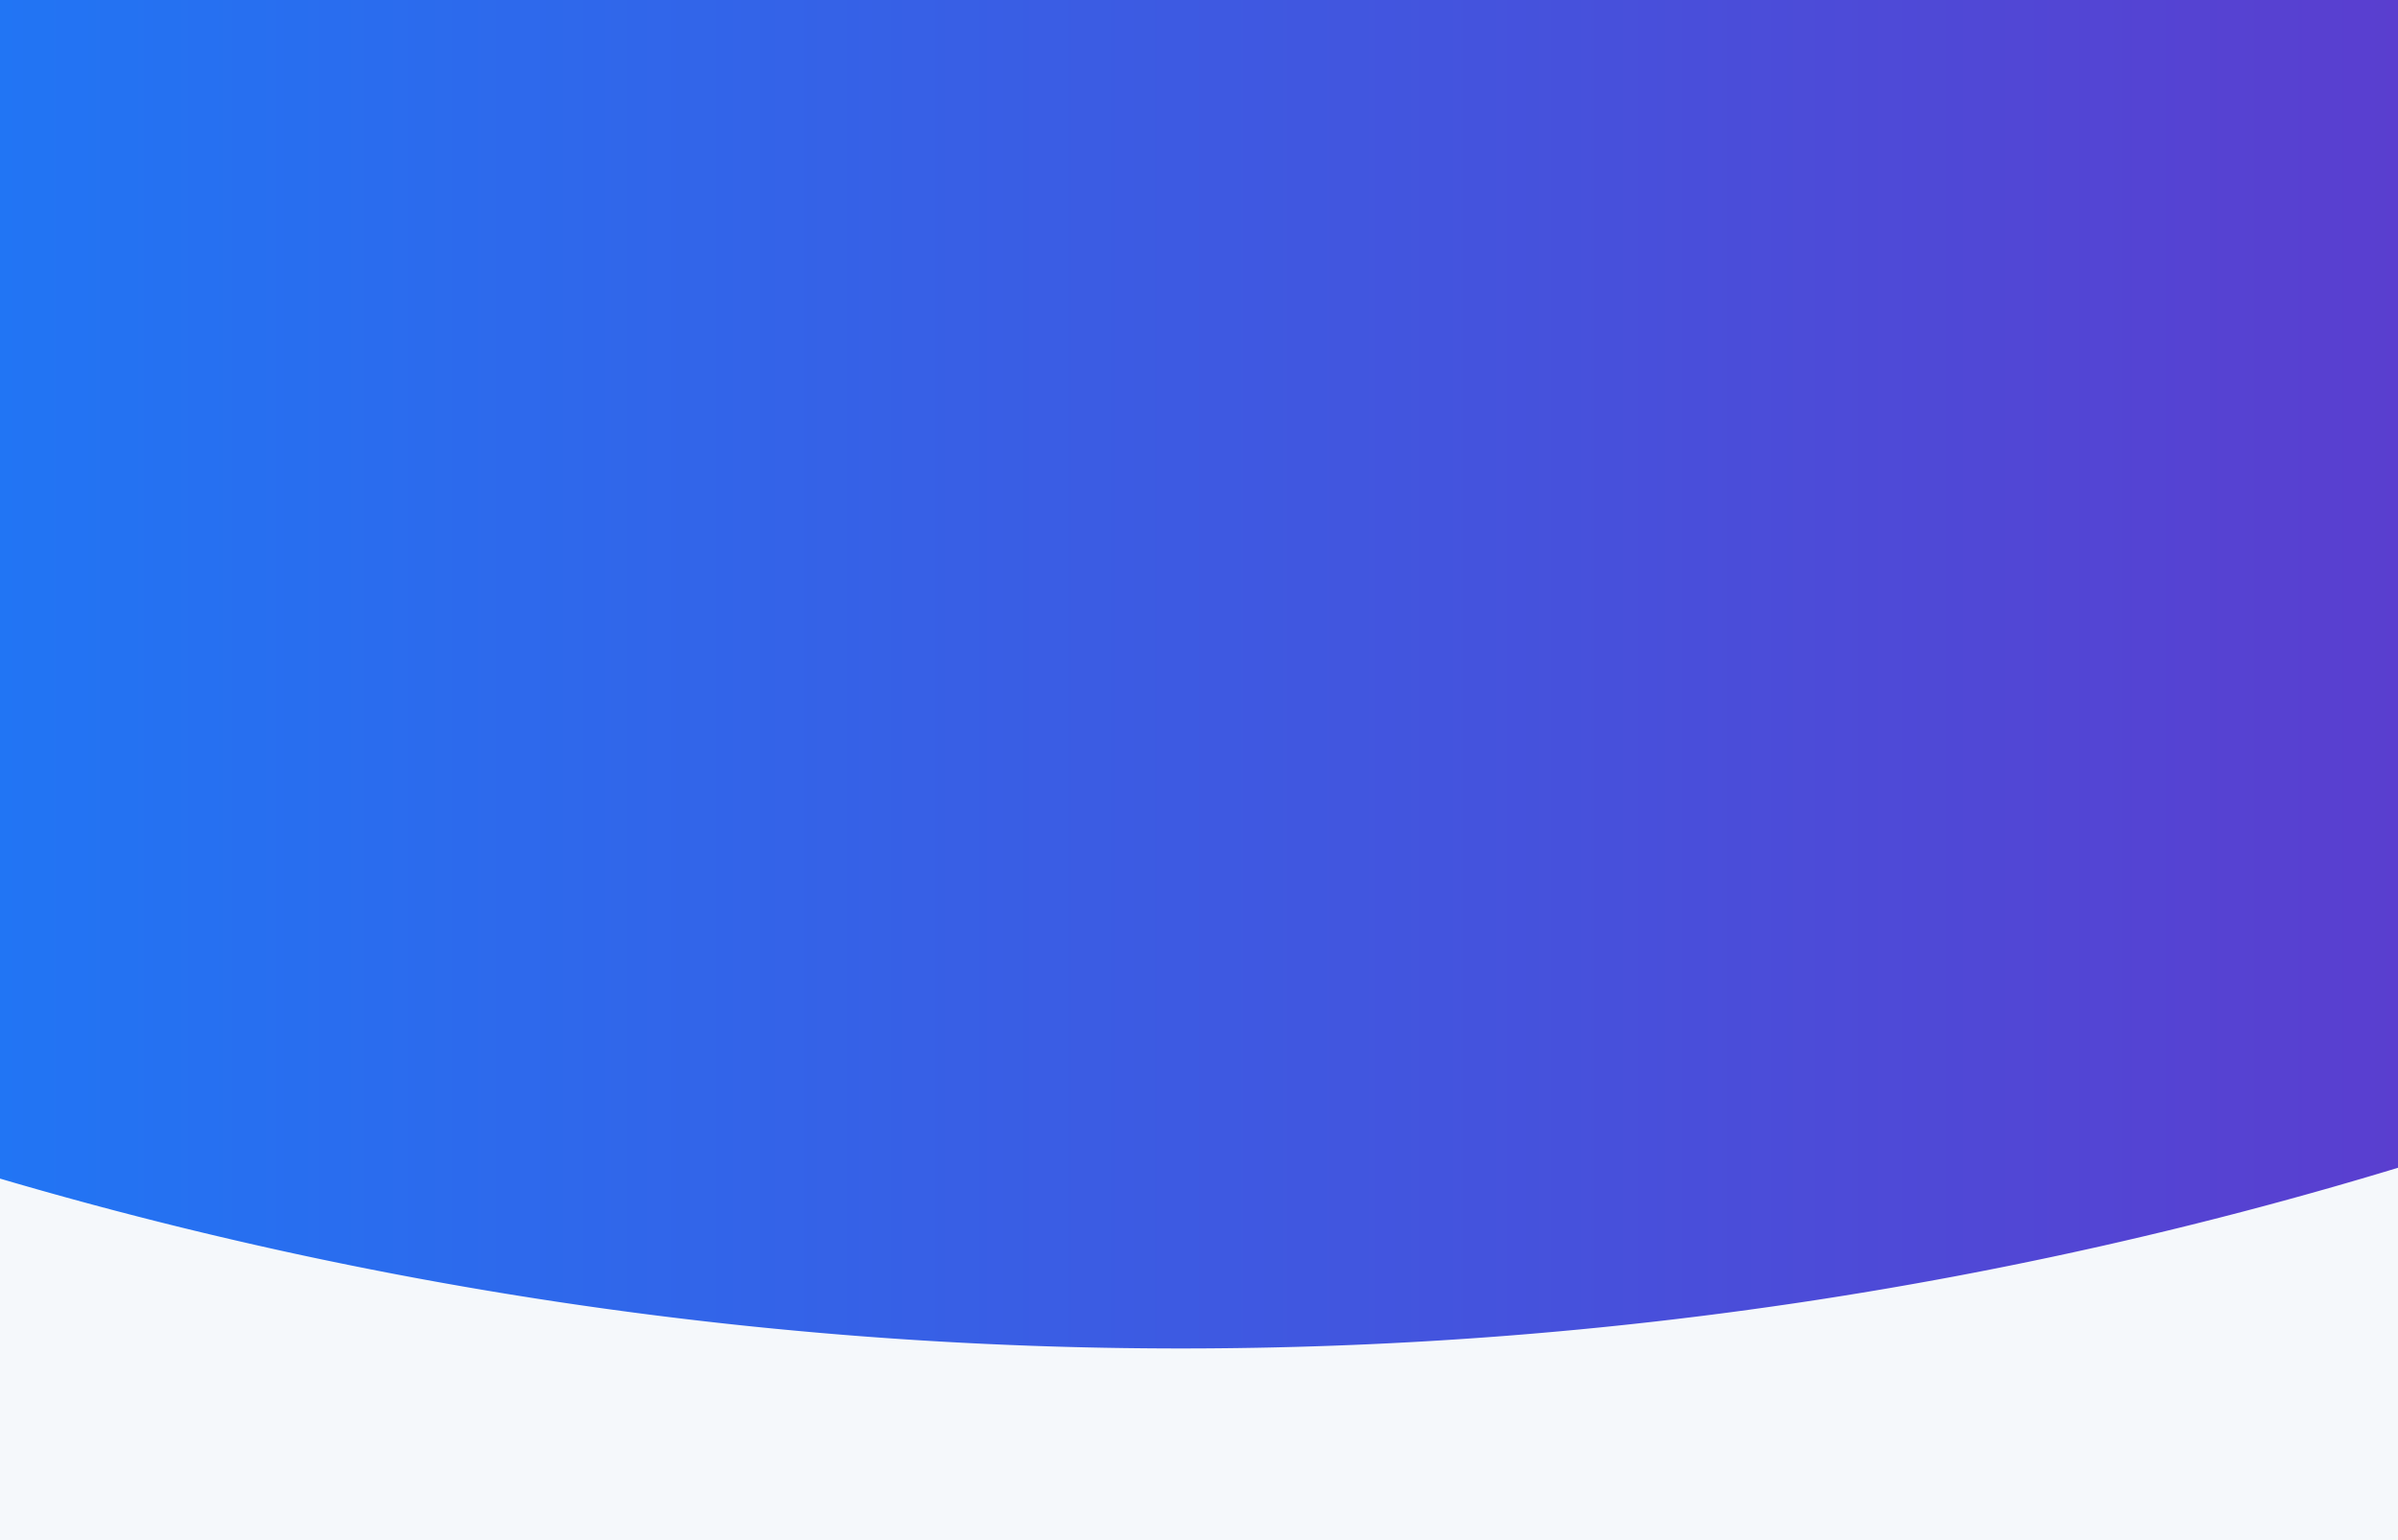 <svg xmlns="http://www.w3.org/2000/svg" xmlns:xlink="http://www.w3.org/1999/xlink" width="400" height="257" viewBox="0 0 400 257">
  <defs>
    <linearGradient id="linear-gradient" x1="1" y1="0.5" x2="0" y2="0.5" gradientUnits="objectBoundingBox">
      <stop offset="0" stop-color="#5a3ecf"/>
      <stop offset="1" stop-color="#2175f4"/>
    </linearGradient>
  </defs>
  <g id="Group_6959" data-name="Group 6959" transform="translate(16012 15794)">
    <g id="Group_6954" data-name="Group 6954" transform="translate(463 78)">
      <rect id="Rectangle_21010" data-name="Rectangle 21010" width="400" height="257" transform="translate(-16475 -15872)" fill="#f5f8fb"/>
      <g id="Time_of_Day" data-name="Time of Day" transform="translate(-16475 -15872)">
        <path id="Time_of_Day-2" data-name="Time of Day" d="M0,2175.656V1979H400v194.851a698.625,698.625,0,0,1-400,1.805Z" transform="translate(0 -1979)" fill="url(#linear-gradient)"/>
      </g>
    </g>
  </g>
</svg>
